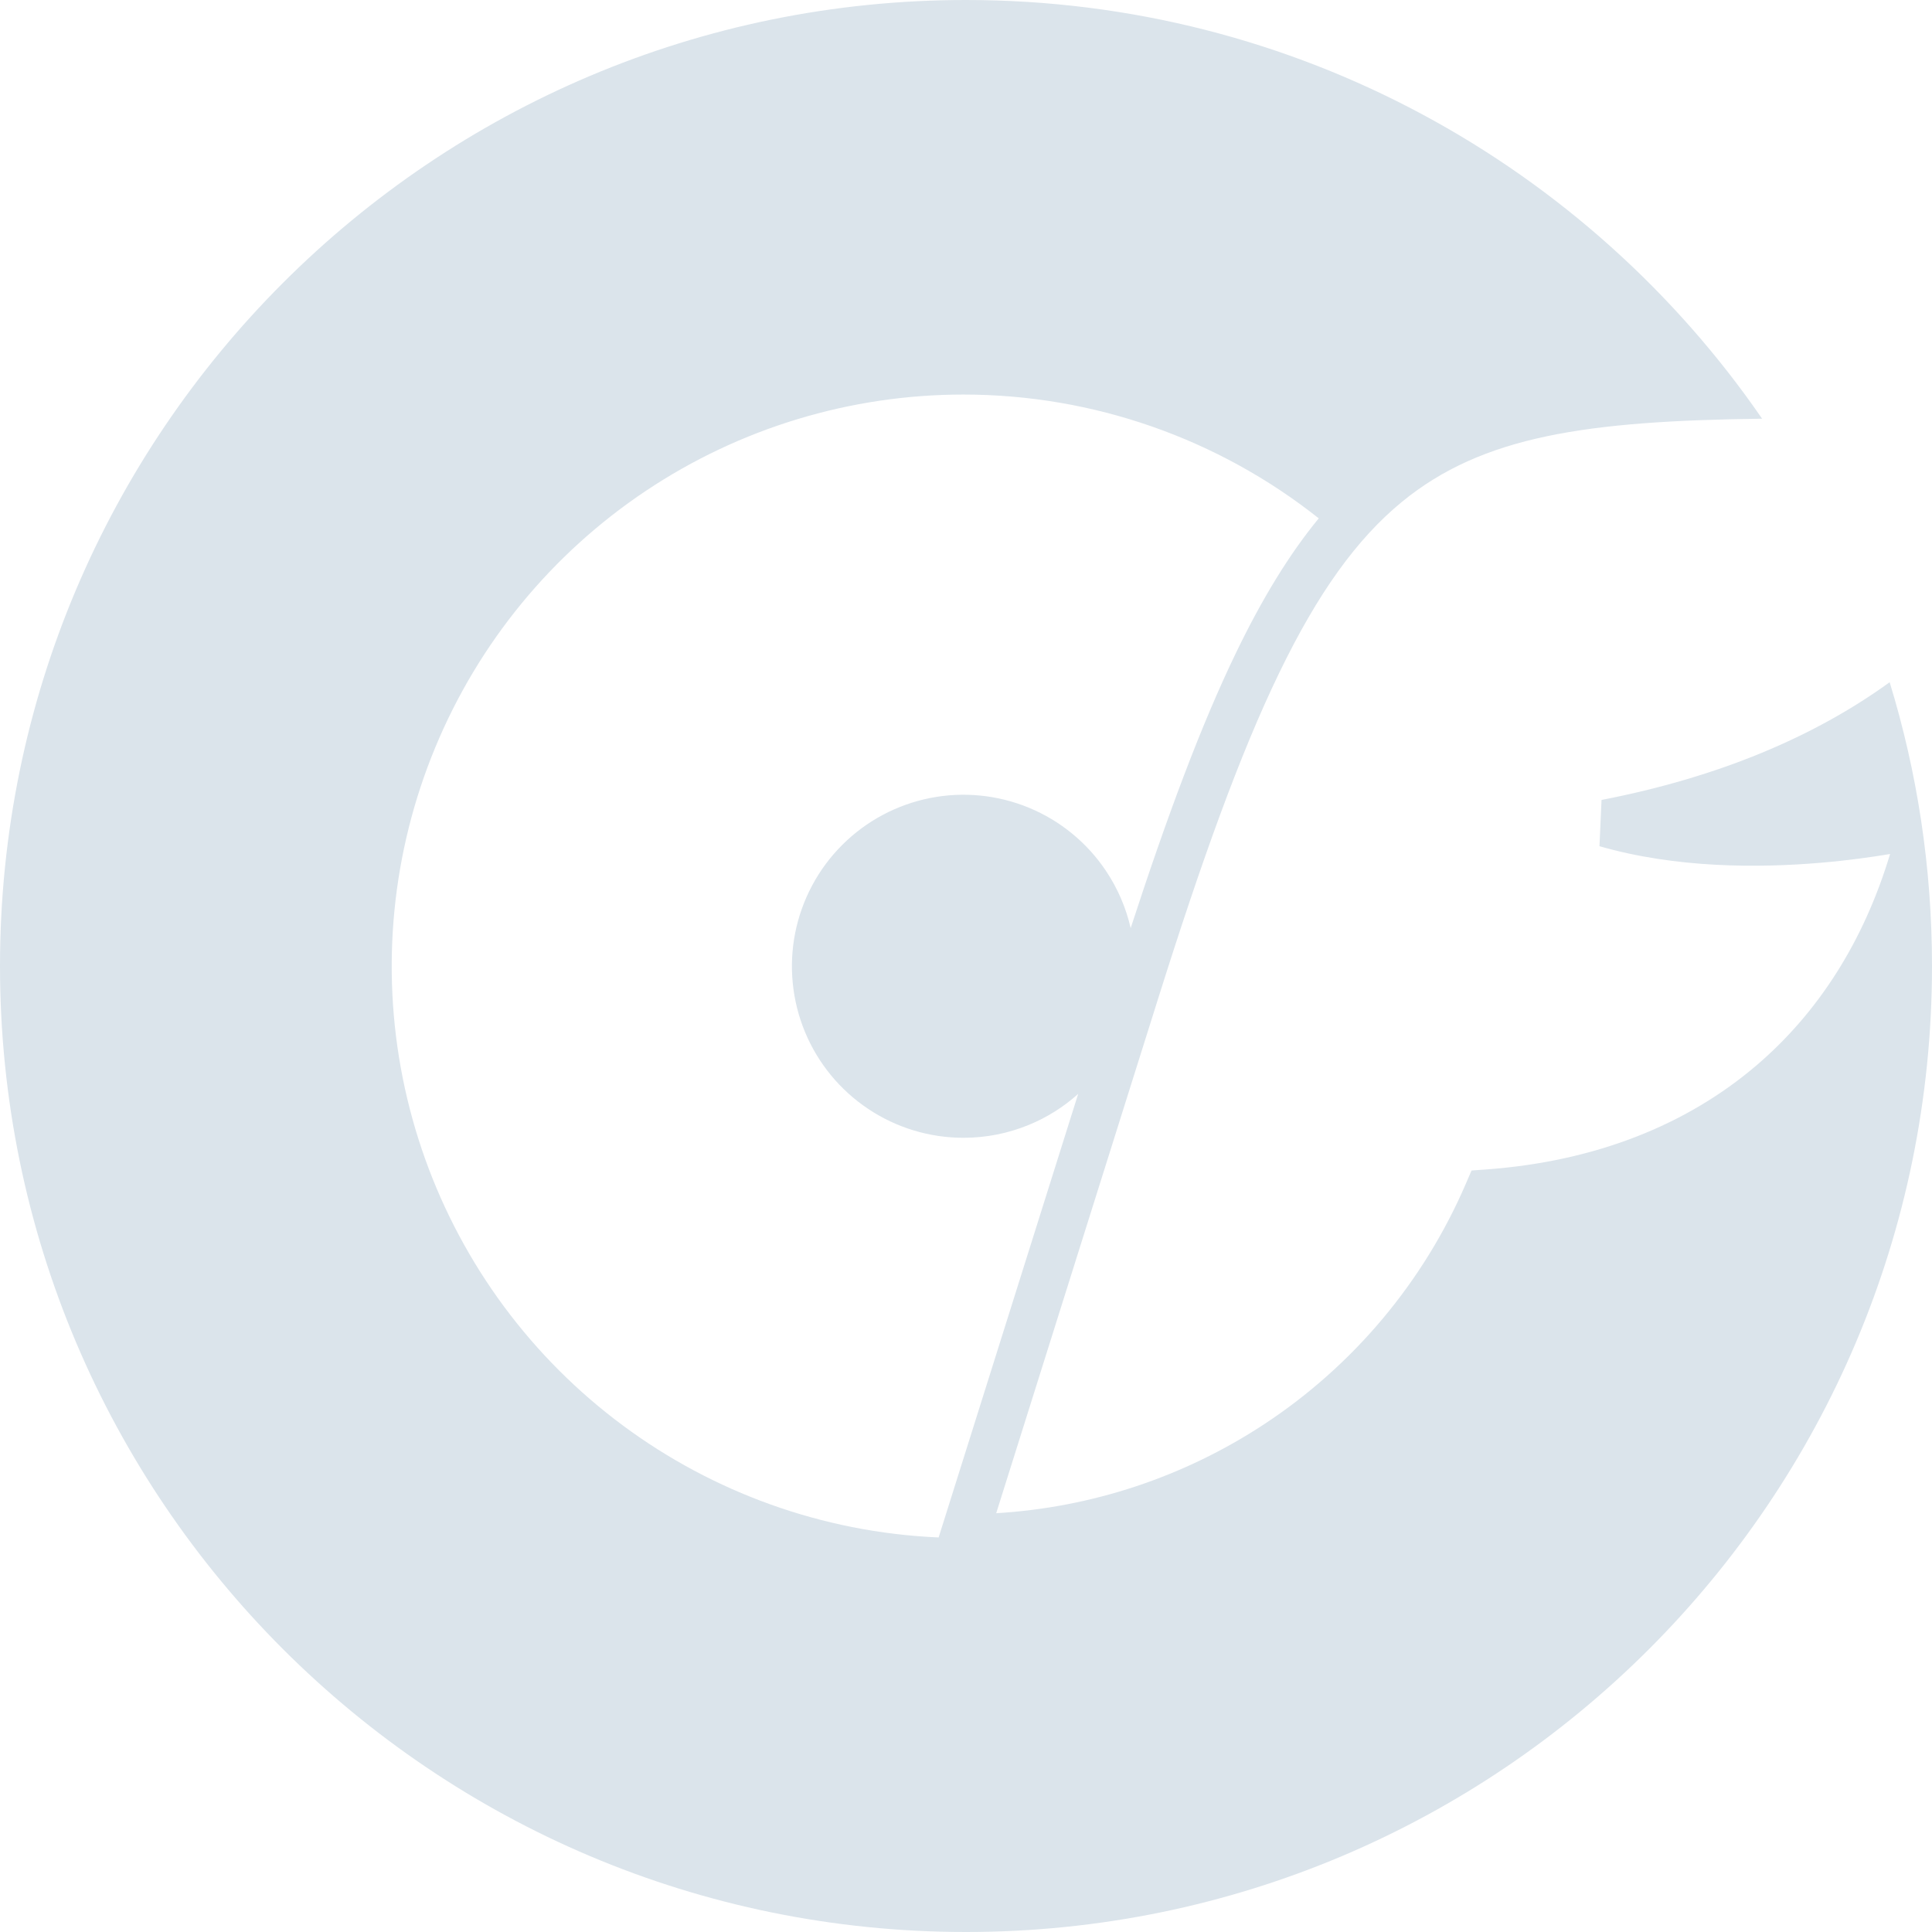 <svg width="60" height="60" viewBox="0 0 60 60" fill="none" xmlns="http://www.w3.org/2000/svg">
<path fill-rule="evenodd" clip-rule="evenodd" d="M30 60C46.569 60 60 46.569 60 30C60 26.933 59.54 23.974 58.685 21.187C56.356 22.875 53.383 24.137 49.737 24.843L49.673 26.28C52.053 26.965 54.614 26.959 56.551 26.793C57.397 26.721 58.134 26.617 58.698 26.522C57.88 29.243 56.459 31.456 54.548 33.087C52.381 34.937 49.544 36.071 46.148 36.319L45.7 36.351L45.522 36.764C44.209 39.812 42.031 42.408 39.259 44.231C36.77 45.868 33.9 46.818 30.938 46.994L35.953 31.056C37.319 26.713 38.508 23.418 39.72 20.911C40.931 18.406 42.143 16.731 43.534 15.589C46.043 13.53 49.285 13.072 54.724 13.003C49.314 5.149 40.258 0 30 0C13.431 0 0 13.431 0 30C0 46.569 13.431 60 30 60ZM29.92 12.253C33.947 12.253 37.832 13.62 40.955 16.098C40.033 17.219 39.197 18.593 38.388 20.267C37.306 22.507 36.257 25.315 35.114 28.823C34.97 28.193 34.712 27.592 34.349 27.049C33.764 26.173 32.932 25.49 31.959 25.087C30.985 24.684 29.915 24.578 28.881 24.784C27.848 24.99 26.899 25.497 26.154 26.242C25.409 26.987 24.902 27.936 24.696 28.969C24.491 30.002 24.596 31.073 24.999 32.047C25.402 33.02 26.085 33.852 26.961 34.437C27.837 35.023 28.867 35.335 29.92 35.335C30.62 35.336 31.313 35.199 31.96 34.931C32.52 34.7 33.035 34.375 33.484 33.971L29.15 47.747C28.249 47.708 27.349 47.6 26.456 47.423C23.012 46.737 19.849 45.046 17.365 42.563C14.882 40.08 13.191 36.916 12.506 33.472C11.821 30.028 12.173 26.458 13.517 23.214C14.86 19.969 17.136 17.196 20.056 15.245C22.976 13.294 26.409 12.253 29.92 12.253Z" fill="#DBE4EB"/>
</svg>
